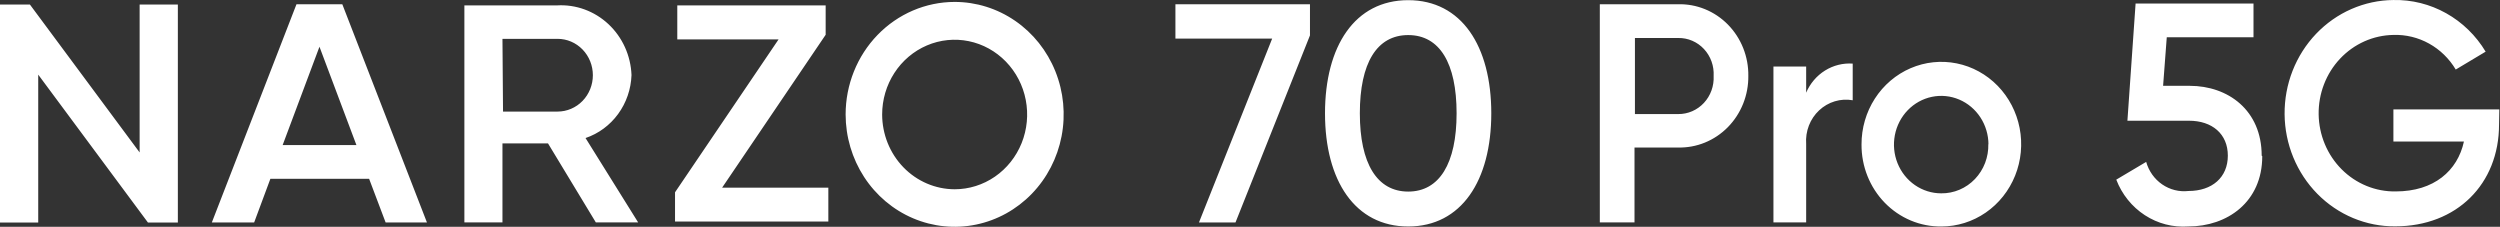 <svg width="463" height="42" viewBox="0 0 463 42" fill="none" xmlns="http://www.w3.org/2000/svg">
<rect x="0" y="0" width="463" height="42" fill="#333333" stroke="none"/>
<path fill-rule="evenodd" clip-rule="evenodd" d="M443.598 41.918C454.986 41.918 462.823 34.08 462.823 23.063L462.875 20.261H443.258V26.214H456.319C455.143 31.628 450.781 35.453 443.676 35.453C441.831 35.482 439.998 35.135 438.282 34.433C436.567 33.731 435.002 32.687 433.678 31.361C432.354 30.036 431.296 28.454 430.564 26.707C429.833 24.959 429.442 23.08 429.414 21.177C429.387 19.274 429.723 17.384 430.404 15.615C431.085 13.846 432.097 12.232 433.383 10.866C434.668 9.501 436.202 8.41 437.897 7.655C439.591 6.901 441.413 6.498 443.258 6.469C445.56 6.393 447.84 6.946 449.868 8.072C451.895 9.198 453.598 10.857 454.804 12.88L460.341 9.567C458.545 6.58 456.024 4.127 453.029 2.451C450.033 0.774 446.666 -0.069 443.258 0.004C440.59 0.027 437.951 0.593 435.494 1.667C433.037 2.741 430.809 4.304 428.938 6.266C427.067 8.229 425.589 10.552 424.588 13.103C423.588 15.655 423.084 18.385 423.106 21.137C423.128 23.889 423.676 26.609 424.718 29.143C425.76 31.677 427.276 33.974 429.178 35.904C431.081 37.834 433.334 39.358 435.808 40.39C438.282 41.422 440.929 41.941 443.598 41.918ZM245.391 20.988C245.391 8.516 250.928 0.031 260.802 0.031C270.675 0.031 276.187 8.516 276.187 20.988C276.187 33.459 270.649 41.945 260.802 41.945C250.954 41.945 245.391 33.459 245.391 20.988ZM269.761 20.988C269.761 11.694 266.626 6.496 260.802 6.496C254.977 6.496 251.842 11.694 251.842 20.988C251.842 30.281 255.029 35.48 260.802 35.48C266.574 35.48 269.761 30.281 269.761 20.988ZM165.637 13.513C164.162 15.79 163.374 18.467 163.374 21.205C163.381 24.875 164.798 28.393 167.315 30.988C169.831 33.583 173.242 35.044 176.801 35.051C179.456 35.051 182.051 34.239 184.259 32.717C186.467 31.196 188.188 29.034 189.205 26.504C190.221 23.974 190.487 21.19 189.969 18.504C189.451 15.818 188.172 13.351 186.294 11.415C184.416 9.478 182.024 8.16 179.42 7.626C176.815 7.092 174.116 7.366 171.663 8.414C169.209 9.462 167.112 11.236 165.637 13.513ZM160.025 32.766C157.803 29.345 156.615 25.322 156.609 21.205C156.609 15.68 158.736 10.381 162.522 6.472C166.307 2.563 171.443 0.363 176.801 0.356C180.793 0.356 184.695 1.577 188.015 3.863C191.335 6.15 193.923 9.4 195.452 13.204C196.981 17.007 197.382 21.192 196.605 25.23C195.828 29.269 193.908 32.979 191.087 35.892C188.266 38.805 184.671 40.791 180.756 41.597C176.841 42.404 172.782 41.995 169.092 40.423C165.402 38.851 162.247 36.187 160.025 32.766ZM32.938 41.216V0.838H25.859V28.233L5.538 0.838H0V41.216H7.079V13.822L27.401 41.216H32.938ZM68.359 33.114H50.075L47.071 41.195H39.234L54.907 0.79H63.396L79.068 41.195H71.415L68.359 33.114ZM66.008 26.865L59.165 8.655L52.347 26.865H66.008ZM93.056 26.562H101.493L110.348 41.189H118.185L108.441 25.565C110.846 24.752 112.953 23.198 114.475 21.112C115.998 19.027 116.863 16.51 116.956 13.902C116.886 12.116 116.473 10.362 115.739 8.743C115.005 7.124 113.966 5.671 112.682 4.47C111.399 3.27 109.896 2.344 108.262 1.748C106.628 1.152 104.896 0.897 103.165 0.999H86.004V41.189H93.056V26.562ZM103.269 20.663H93.161L93.056 7.194H103.269C105.001 7.194 106.662 7.904 107.887 9.167C109.112 10.43 109.799 12.143 109.799 13.929C109.799 15.715 109.112 17.428 107.887 18.691C106.662 19.953 105.001 20.663 103.269 20.663ZM153.409 34.751V41.027H125.016V35.613L144.188 7.302H125.434V0.999H152.912V6.44L133.74 34.751H153.409ZM242.607 6.554V0.79H217.688V7.147H235.606L222.05 41.195H228.815L242.607 6.554ZM322.836 19.193C323.485 17.564 323.81 15.817 323.79 14.055C323.814 12.292 323.492 10.543 322.844 8.911C322.194 7.275 321.23 5.793 320.01 4.552C318.789 3.311 317.338 2.338 315.743 1.691C314.148 1.044 312.443 0.737 310.73 0.788H296.285V41.193H302.711V27.32H310.73C312.442 27.368 314.146 27.058 315.739 26.41C317.332 25.762 318.782 24.788 320.002 23.548C321.221 22.308 322.185 20.827 322.836 19.193ZM316.974 11.38C317.282 12.239 317.415 13.154 317.365 14.068C317.411 14.982 317.275 15.897 316.966 16.755C316.657 17.613 316.18 18.397 315.566 19.058C314.951 19.719 314.212 20.244 313.394 20.599C312.576 20.954 311.696 21.134 310.808 21.125H302.789V7.037H310.808C311.696 7.021 312.577 7.194 313.397 7.545C314.217 7.896 314.958 8.418 315.573 9.078C316.189 9.737 316.666 10.521 316.974 11.38ZM343.121 11.805V18.567C342.014 18.371 340.879 18.438 339.801 18.763C338.723 19.087 337.731 19.661 336.9 20.44C336.069 21.218 335.422 22.183 335.006 23.258C334.59 24.334 334.417 25.493 334.501 26.648V41.194H328.441V12.317H334.501V17.166C335.227 15.463 336.444 14.033 337.986 13.069C339.528 12.105 341.321 11.654 343.121 11.778V11.805ZM347.22 18.269C345.602 20.783 344.744 23.736 344.754 26.754C344.74 28.758 345.113 30.744 345.852 32.597C346.59 34.451 347.68 36.133 349.056 37.548C350.433 38.962 352.068 40.079 353.868 40.835C355.668 41.59 357.595 41.968 359.538 41.946C362.465 41.946 365.325 41.051 367.757 39.373C370.189 37.695 372.084 35.311 373.202 32.522C374.319 29.733 374.609 26.665 374.035 23.706C373.46 20.747 372.047 18.03 369.974 15.9C367.901 13.77 365.261 12.322 362.39 11.74C359.519 11.158 356.545 11.468 353.844 12.63C351.144 13.792 348.839 15.754 347.22 18.269ZM366.775 21.748C367.74 23.228 368.258 24.97 368.263 26.754L368.237 26.673C368.268 27.87 368.065 29.061 367.64 30.175C367.214 31.288 366.575 32.302 365.76 33.155C364.945 34.008 363.972 34.682 362.898 35.137C361.825 35.592 360.673 35.82 359.512 35.805C357.783 35.805 356.092 35.276 354.653 34.286C353.215 33.295 352.094 31.888 351.43 30.24C350.767 28.593 350.592 26.78 350.928 25.03C351.263 23.28 352.094 21.672 353.316 20.409C354.537 19.146 356.093 18.285 357.789 17.934C359.485 17.582 361.244 17.757 362.843 18.436C364.442 19.115 365.81 20.267 366.775 21.748ZM418.969 28.933C418.969 37.418 412.491 41.943 405.255 41.943C402.43 42.142 399.616 41.409 397.221 39.849C394.827 38.29 392.975 35.986 391.934 33.27L397.471 29.983C397.953 31.689 399.003 33.165 400.437 34.151C401.87 35.136 403.595 35.568 405.308 35.371C409.67 35.371 412.595 32.866 412.595 28.825C412.595 24.785 409.67 22.36 405.412 22.36H393.997L395.512 0.649H417.349V6.898H401.285L400.606 15.895H405.542C412.647 15.895 418.864 20.421 418.864 28.825L418.969 28.933Z" fill="white"/>
</svg>
